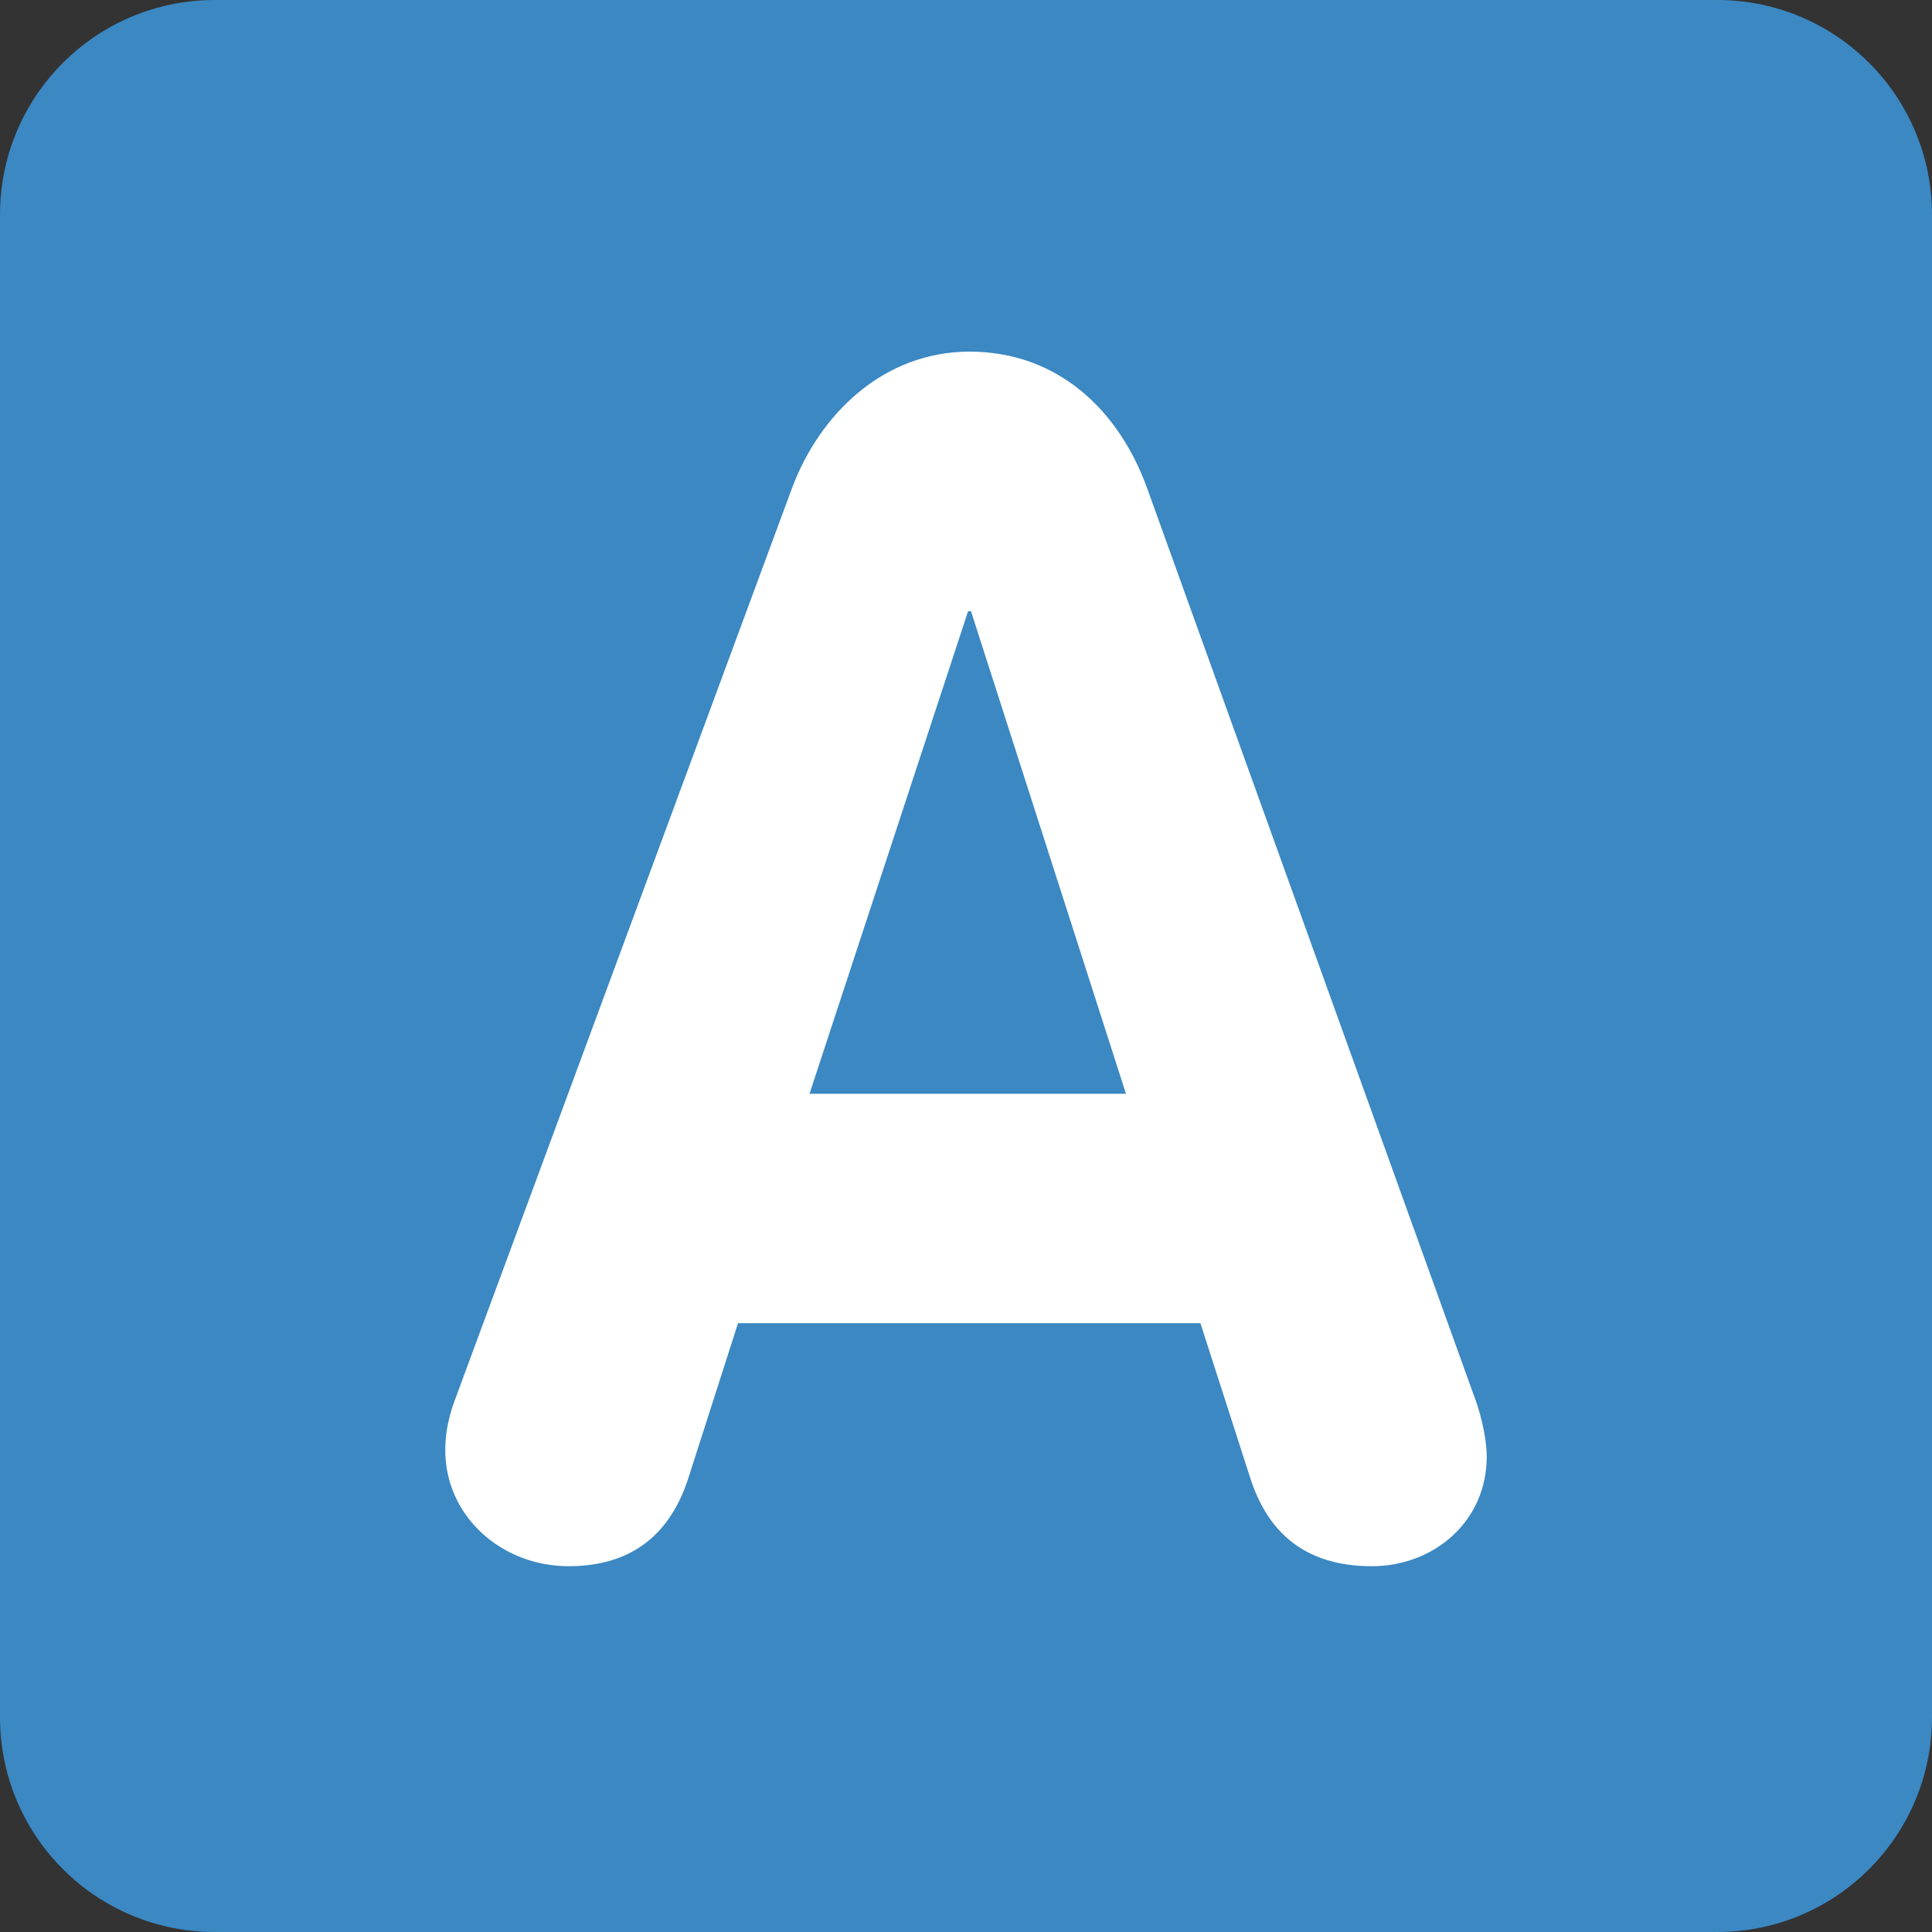 <?xml version="1.0" encoding="UTF-8"?>
<svg xmlns="http://www.w3.org/2000/svg" xmlns:xlink="http://www.w3.org/1999/xlink" width="15pt" height="15pt" viewBox="0 0 15 15" version="1.1">
<rect x="0" y="0" width="15" height="15" fill="#333333" stroke="none"/>
<g id="surface1">
<path style=" stroke:none;fill-rule:nonzero;fill:rgb(23.137%,53.333%,76.471%);fill-opacity:1;" d="M 15 13.332 C 15 14.254 14.254 15 13.332 15 L 1.668 15 C 0.746 15 0 14.254 0 13.332 L 0 1.668 C 0 0.746 0.746 0 1.668 0 L 13.332 0 C 14.254 0 15 0.746 15 1.668 Z M 15 13.332 "/>
<path style=" stroke:none;fill-rule:nonzero;fill:rgb(100%,100%,100%);fill-opacity:1;" d="M 6.145 3.801 C 6.363 3.207 6.867 2.73 7.527 2.73 C 8.211 2.73 8.691 3.184 8.91 3.801 L 11.441 10.828 C 11.52 11.035 11.543 11.219 11.543 11.309 C 11.543 11.812 11.133 12.16 10.652 12.16 C 10.109 12.16 9.84 11.875 9.711 11.488 L 9.32 10.273 L 5.73 10.273 L 5.344 11.477 C 5.215 11.875 4.941 12.16 4.414 12.16 C 3.895 12.16 3.457 11.773 3.457 11.258 C 3.457 11.051 3.523 10.895 3.547 10.828 Z M 6.285 8.492 L 8.742 8.492 L 7.539 4.746 L 7.516 4.746 Z M 6.285 8.492 "/>
</g>
</svg>
